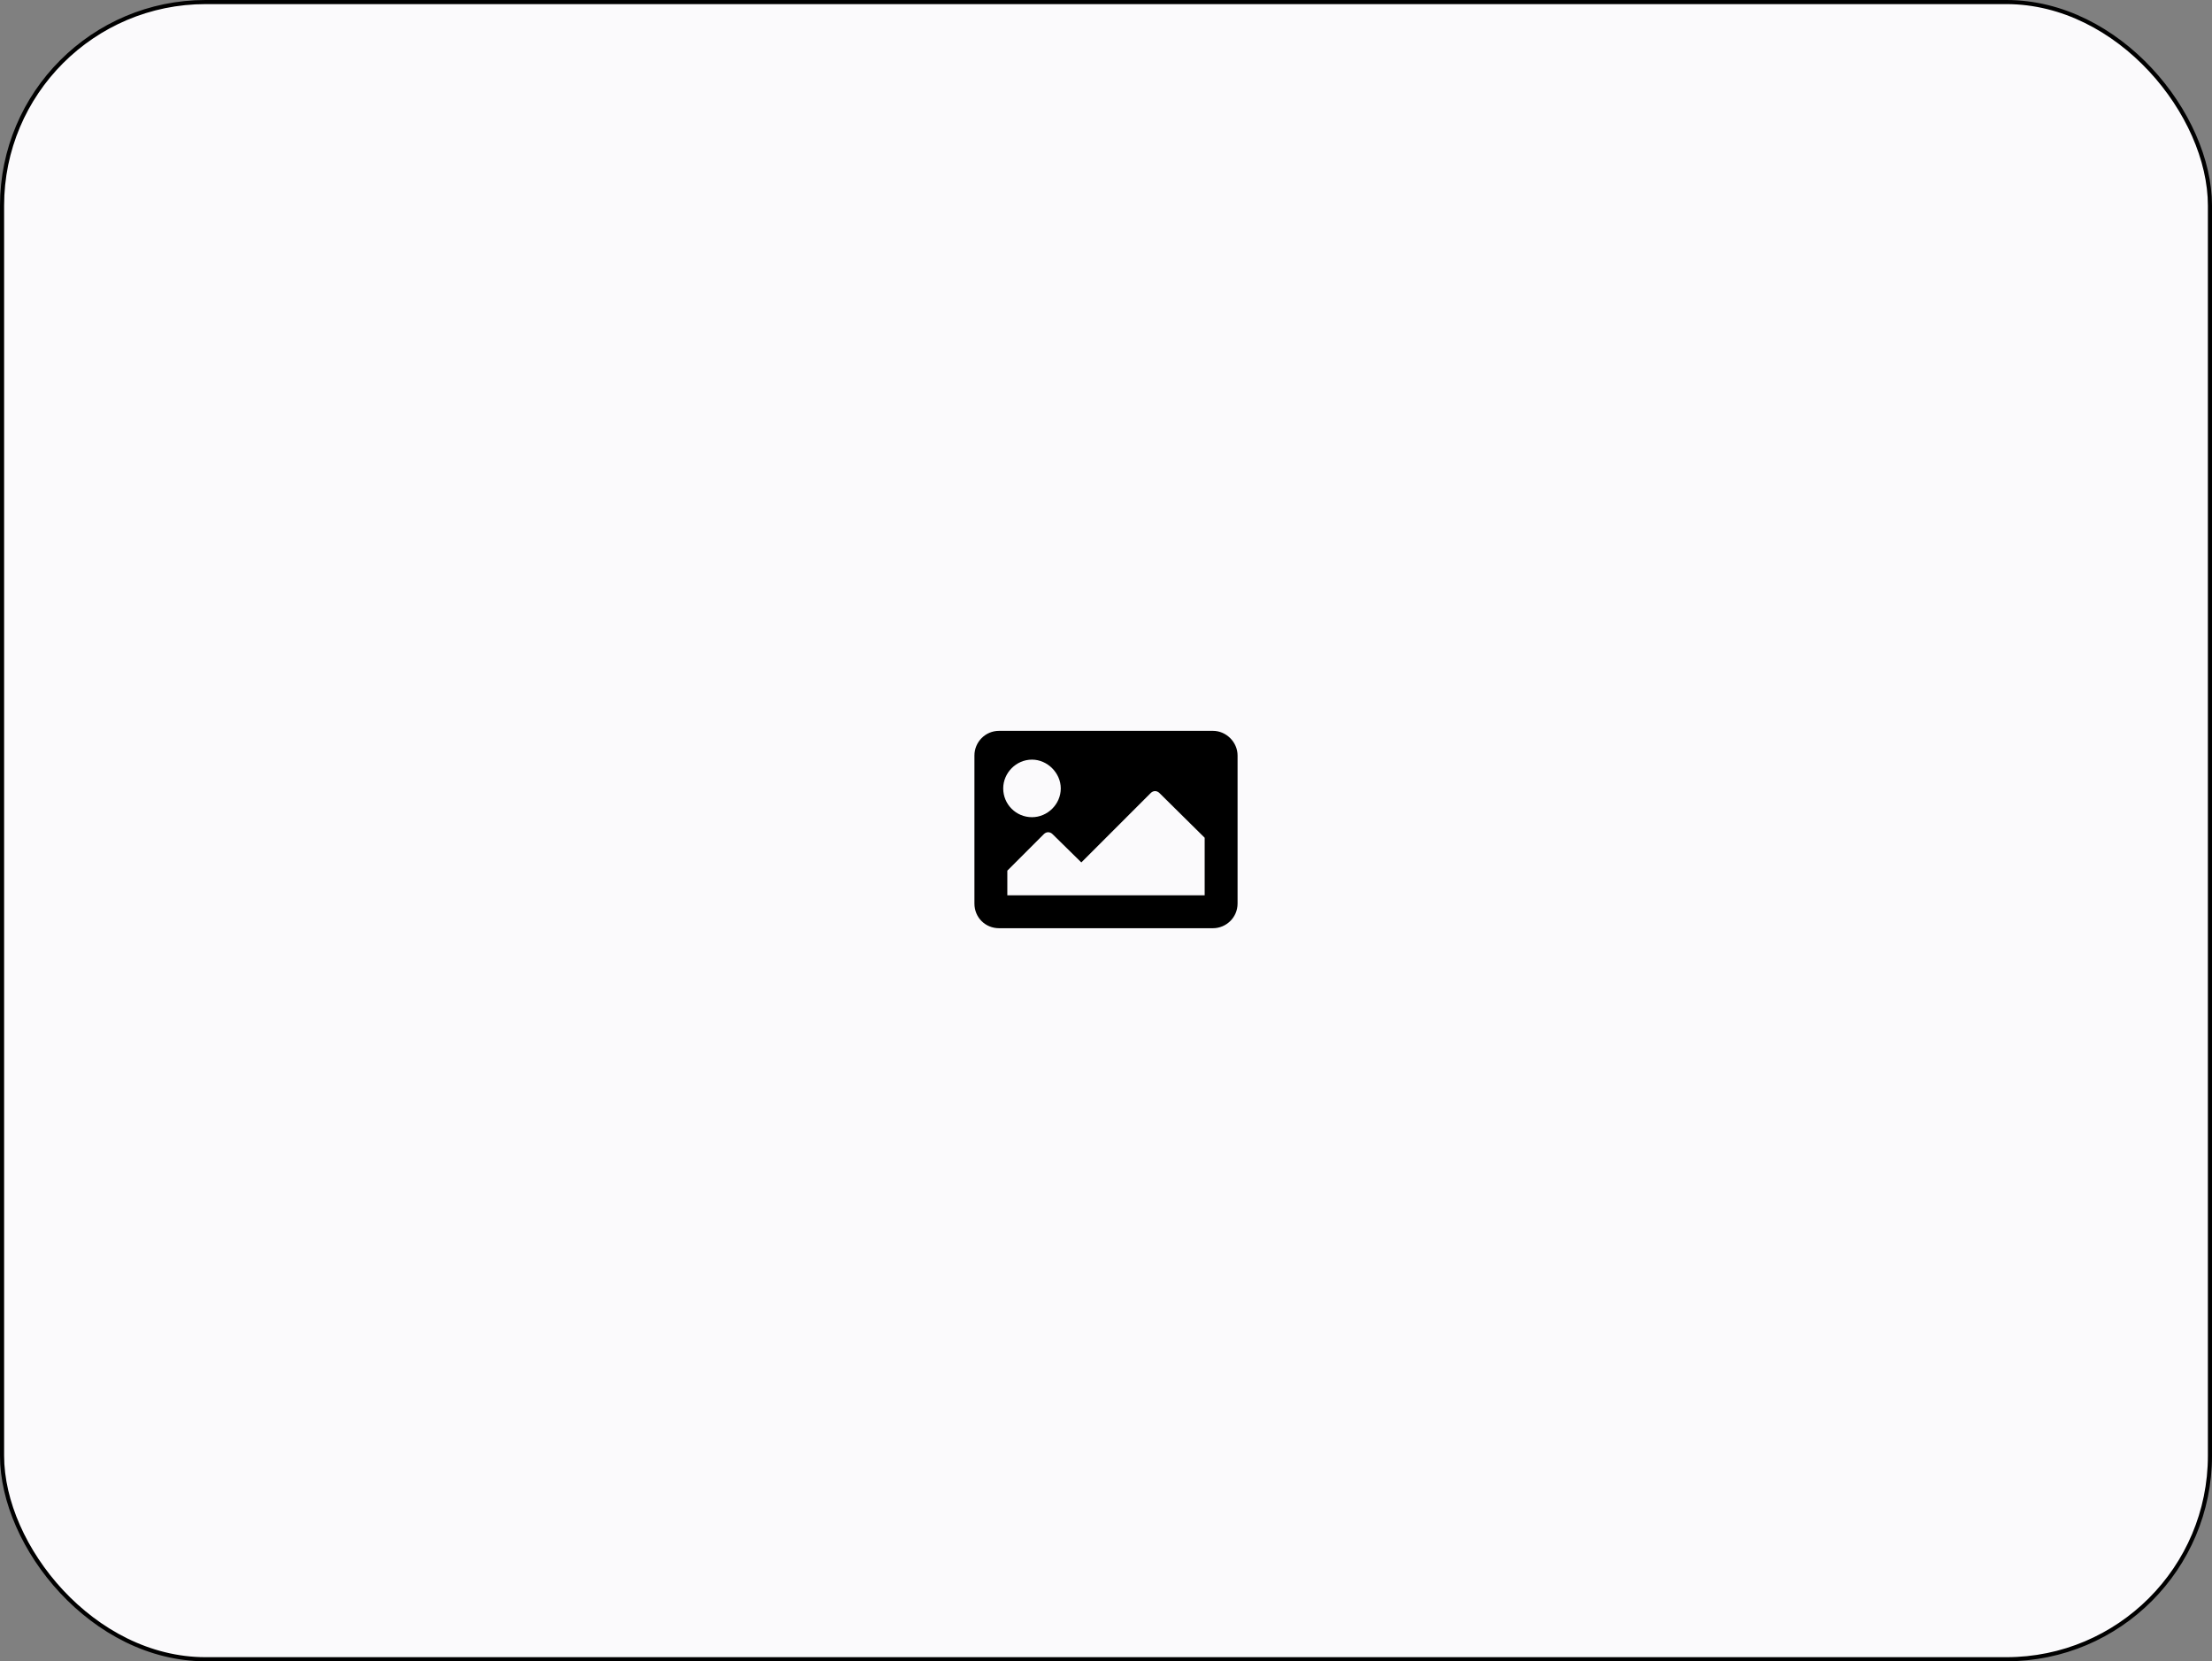 <svg width="538" height="404" viewBox="0 0 538 404" fill="none" xmlns="http://www.w3.org/2000/svg">
<rect x="0" y="0" width="538" height="404" fill="#808080" stroke="none"/>
<rect x="0.5" y="0.5" width="537" height="403" rx="49.5" fill="#FBFAFC"/>
<rect x="0.5" y="0.5" width="537" height="403" rx="49.5" stroke="black"/>
<path d="M295 225.729H243C239.625 225.729 237 223.104 237 219.729V183.729C237 180.479 239.625 177.729 243 177.729H295C298.25 177.729 301 180.479 301 183.729V219.729C301 223.104 298.25 225.729 295 225.729ZM251 184.729C247.125 184.729 244 187.979 244 191.729C244 195.604 247.125 198.729 251 198.729C254.75 198.729 258 195.604 258 191.729C258 187.979 254.75 184.729 251 184.729ZM245 217.729H293V203.729L282 192.854C281.375 192.229 280.5 192.229 279.875 192.854L263 209.729L256 202.854C255.375 202.229 254.5 202.229 253.875 202.854L245 211.729V217.729Z" fill="black"/>
</svg>
